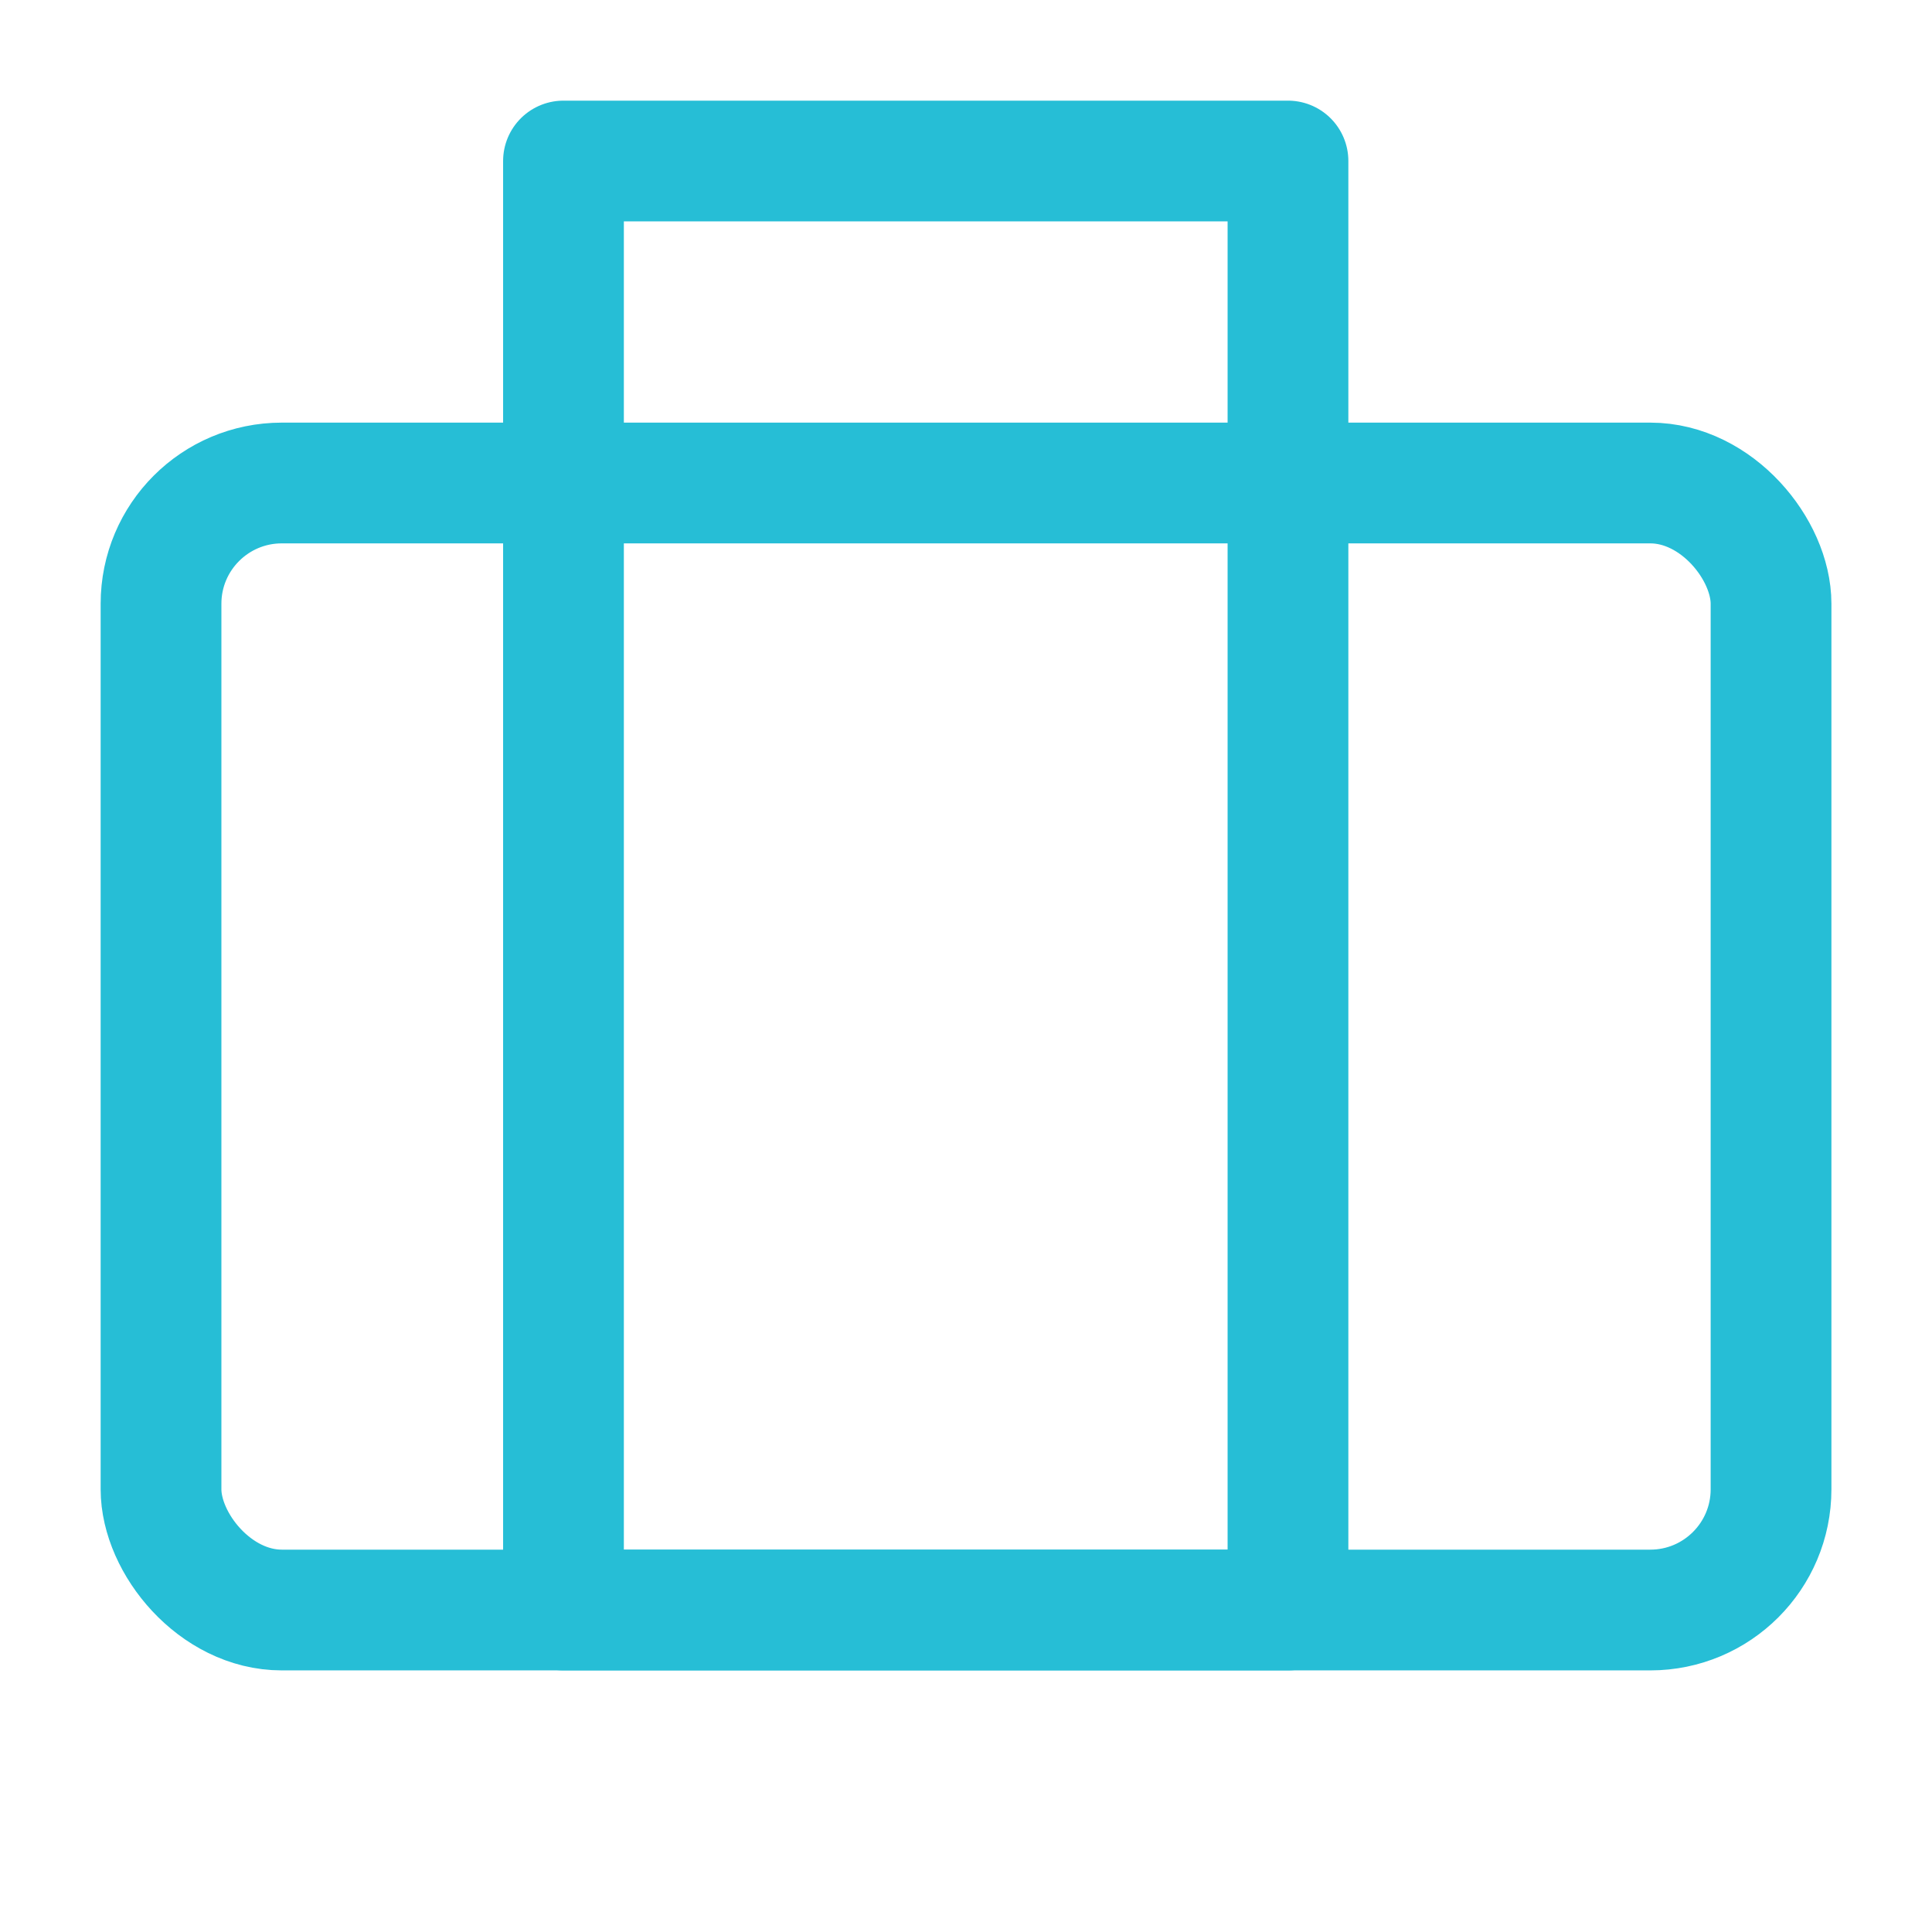 <svg width="32" height="32" viewBox="0 0 32 32" fill="none" xmlns="http://www.w3.org/2000/svg">
    <rect x="2.667" y="8" width="26.667" height="18.667" rx="2" stroke="#26BED6" stroke-width="2" stroke-linecap="round" stroke-linejoin="round"/>
    <path stroke="#26BED6" stroke-width="2" stroke-linecap="round" stroke-linejoin="round" d="M9.333 2.667h12v24h-12z"/>
</svg>
